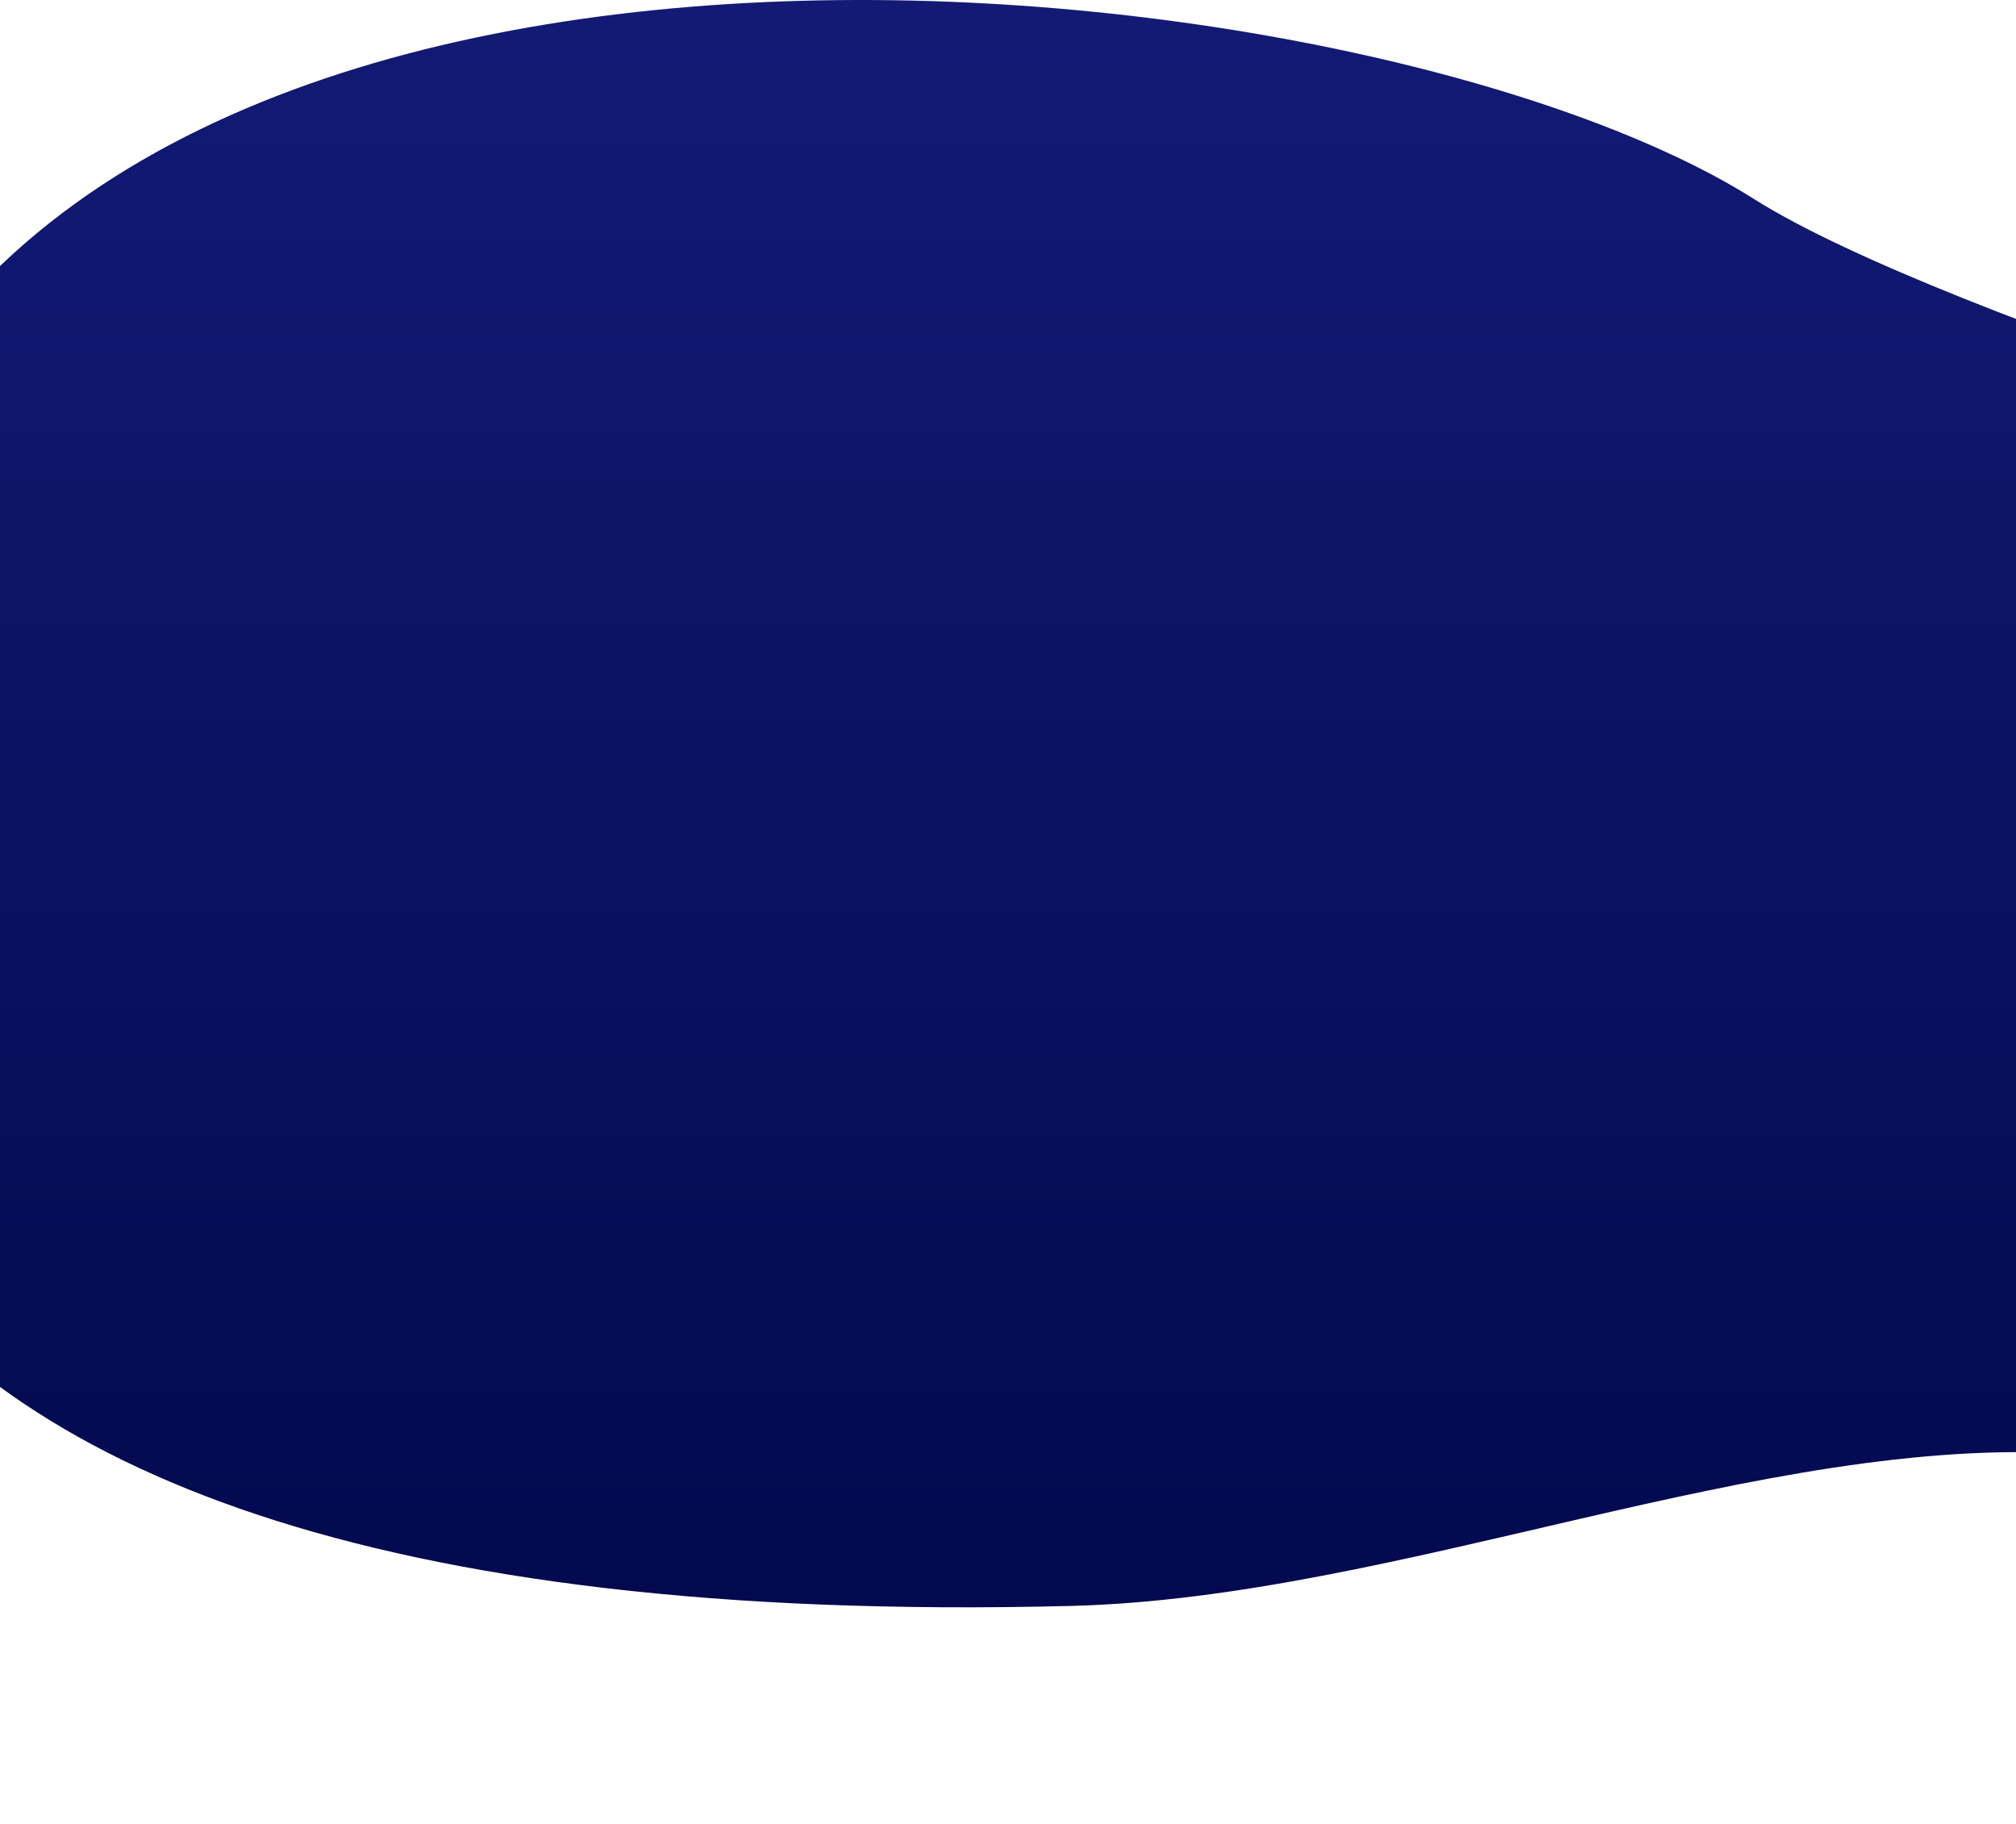 <svg xmlns="http://www.w3.org/2000/svg" xmlns:xlink="http://www.w3.org/1999/xlink" width="3000" height="2714.09" viewBox="0 0 3000 2714.09">
<defs>
    <style>
      .cls-1 {
        fill-rule: evenodd;
        fill: url(#linear-gradient);
      }
    </style>
    <linearGradient id="linear-gradient" x1="1831.719" y1="8246" x2="1831.719" y2="5531.91" gradientUnits="userSpaceOnUse">
      <stop offset="0" stop-color="#000749"/>
      <stop offset="1" stop-color="#131a75"/>
    </linearGradient>
  </defs>
  <path id="Фигура_16" data-name="Фигура 16" class="cls-1" d="M3833.81,6283.72c-9.63-3.27-932.86-271.95-1223.81-455.72-570.31-360.22-2416.279-555.89-2821,405-316.6,751.69-290.677,1741.98,1804.79,1688.79,487.63-12.38,1032.17-257.25,1493.78-226.17C3642.48,7732.98,4022,8246,4022,8246Z" transform="translate(0 -5531.91)"/>
</svg>
